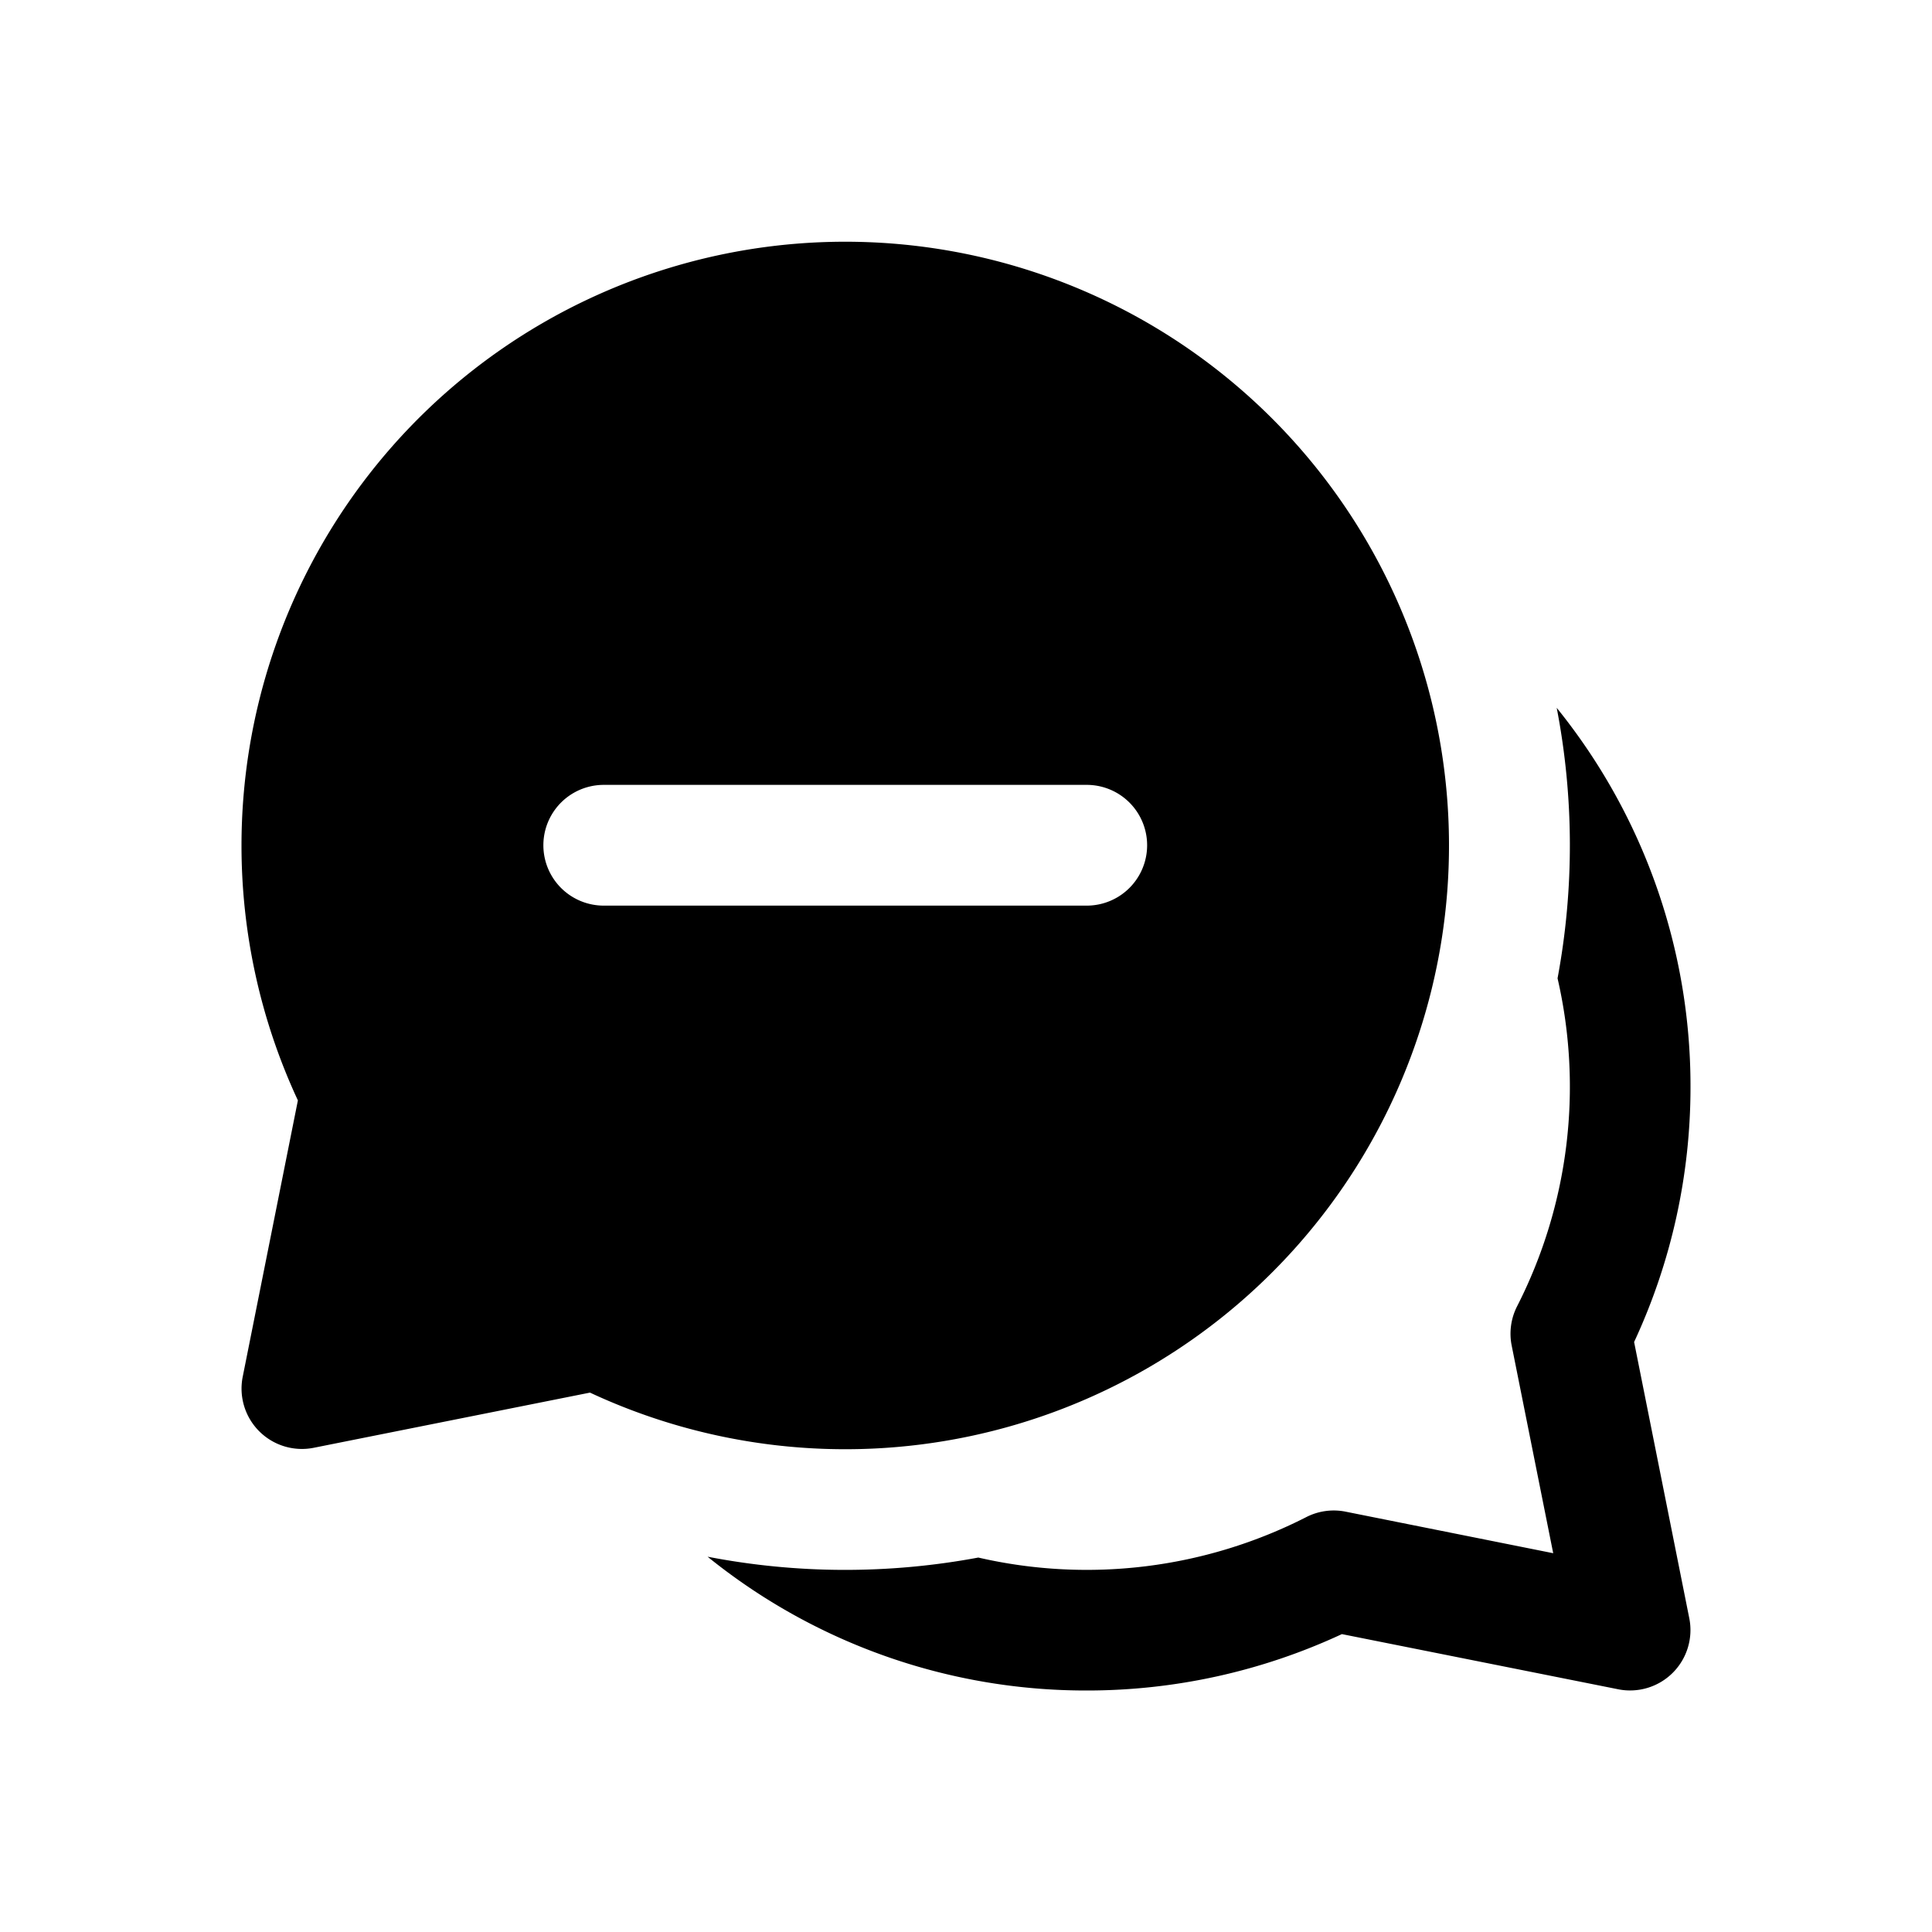 <svg xmlns="http://www.w3.org/2000/svg" xmlns:xlink="http://www.w3.org/1999/xlink" width="16" height="16" viewBox="0 0 16 16"><path fill="currentColor" d="M9 14a4.98 4.98 0 0 1-3.14-1.108a6 6 0 0 0 2.242.007a4 4 0 0 0 2.716-.335a.5.5 0 0 1 .326-.045l1.719.344l-.344-1.72a.5.5 0 0 1 .045-.325a4 4 0 0 0 .335-2.716a6 6 0 0 0-.007-2.24A4.98 4.98 0 0 1 14 9a5 5 0 0 1-.467 2.114l.457 2.288a.5.5 0 0 1-.588.588l-2.289-.457A5 5 0 0 1 9 14M2 7a5 5 0 1 1 2.886 4.533l-2.288.457a.5.5 0 0 1-.588-.588l.457-2.289A5 5 0 0 1 2 7m3-.5a.5.5 0 0 0 0 1h4a.5.5 0 0 0 0-1z"/></svg>